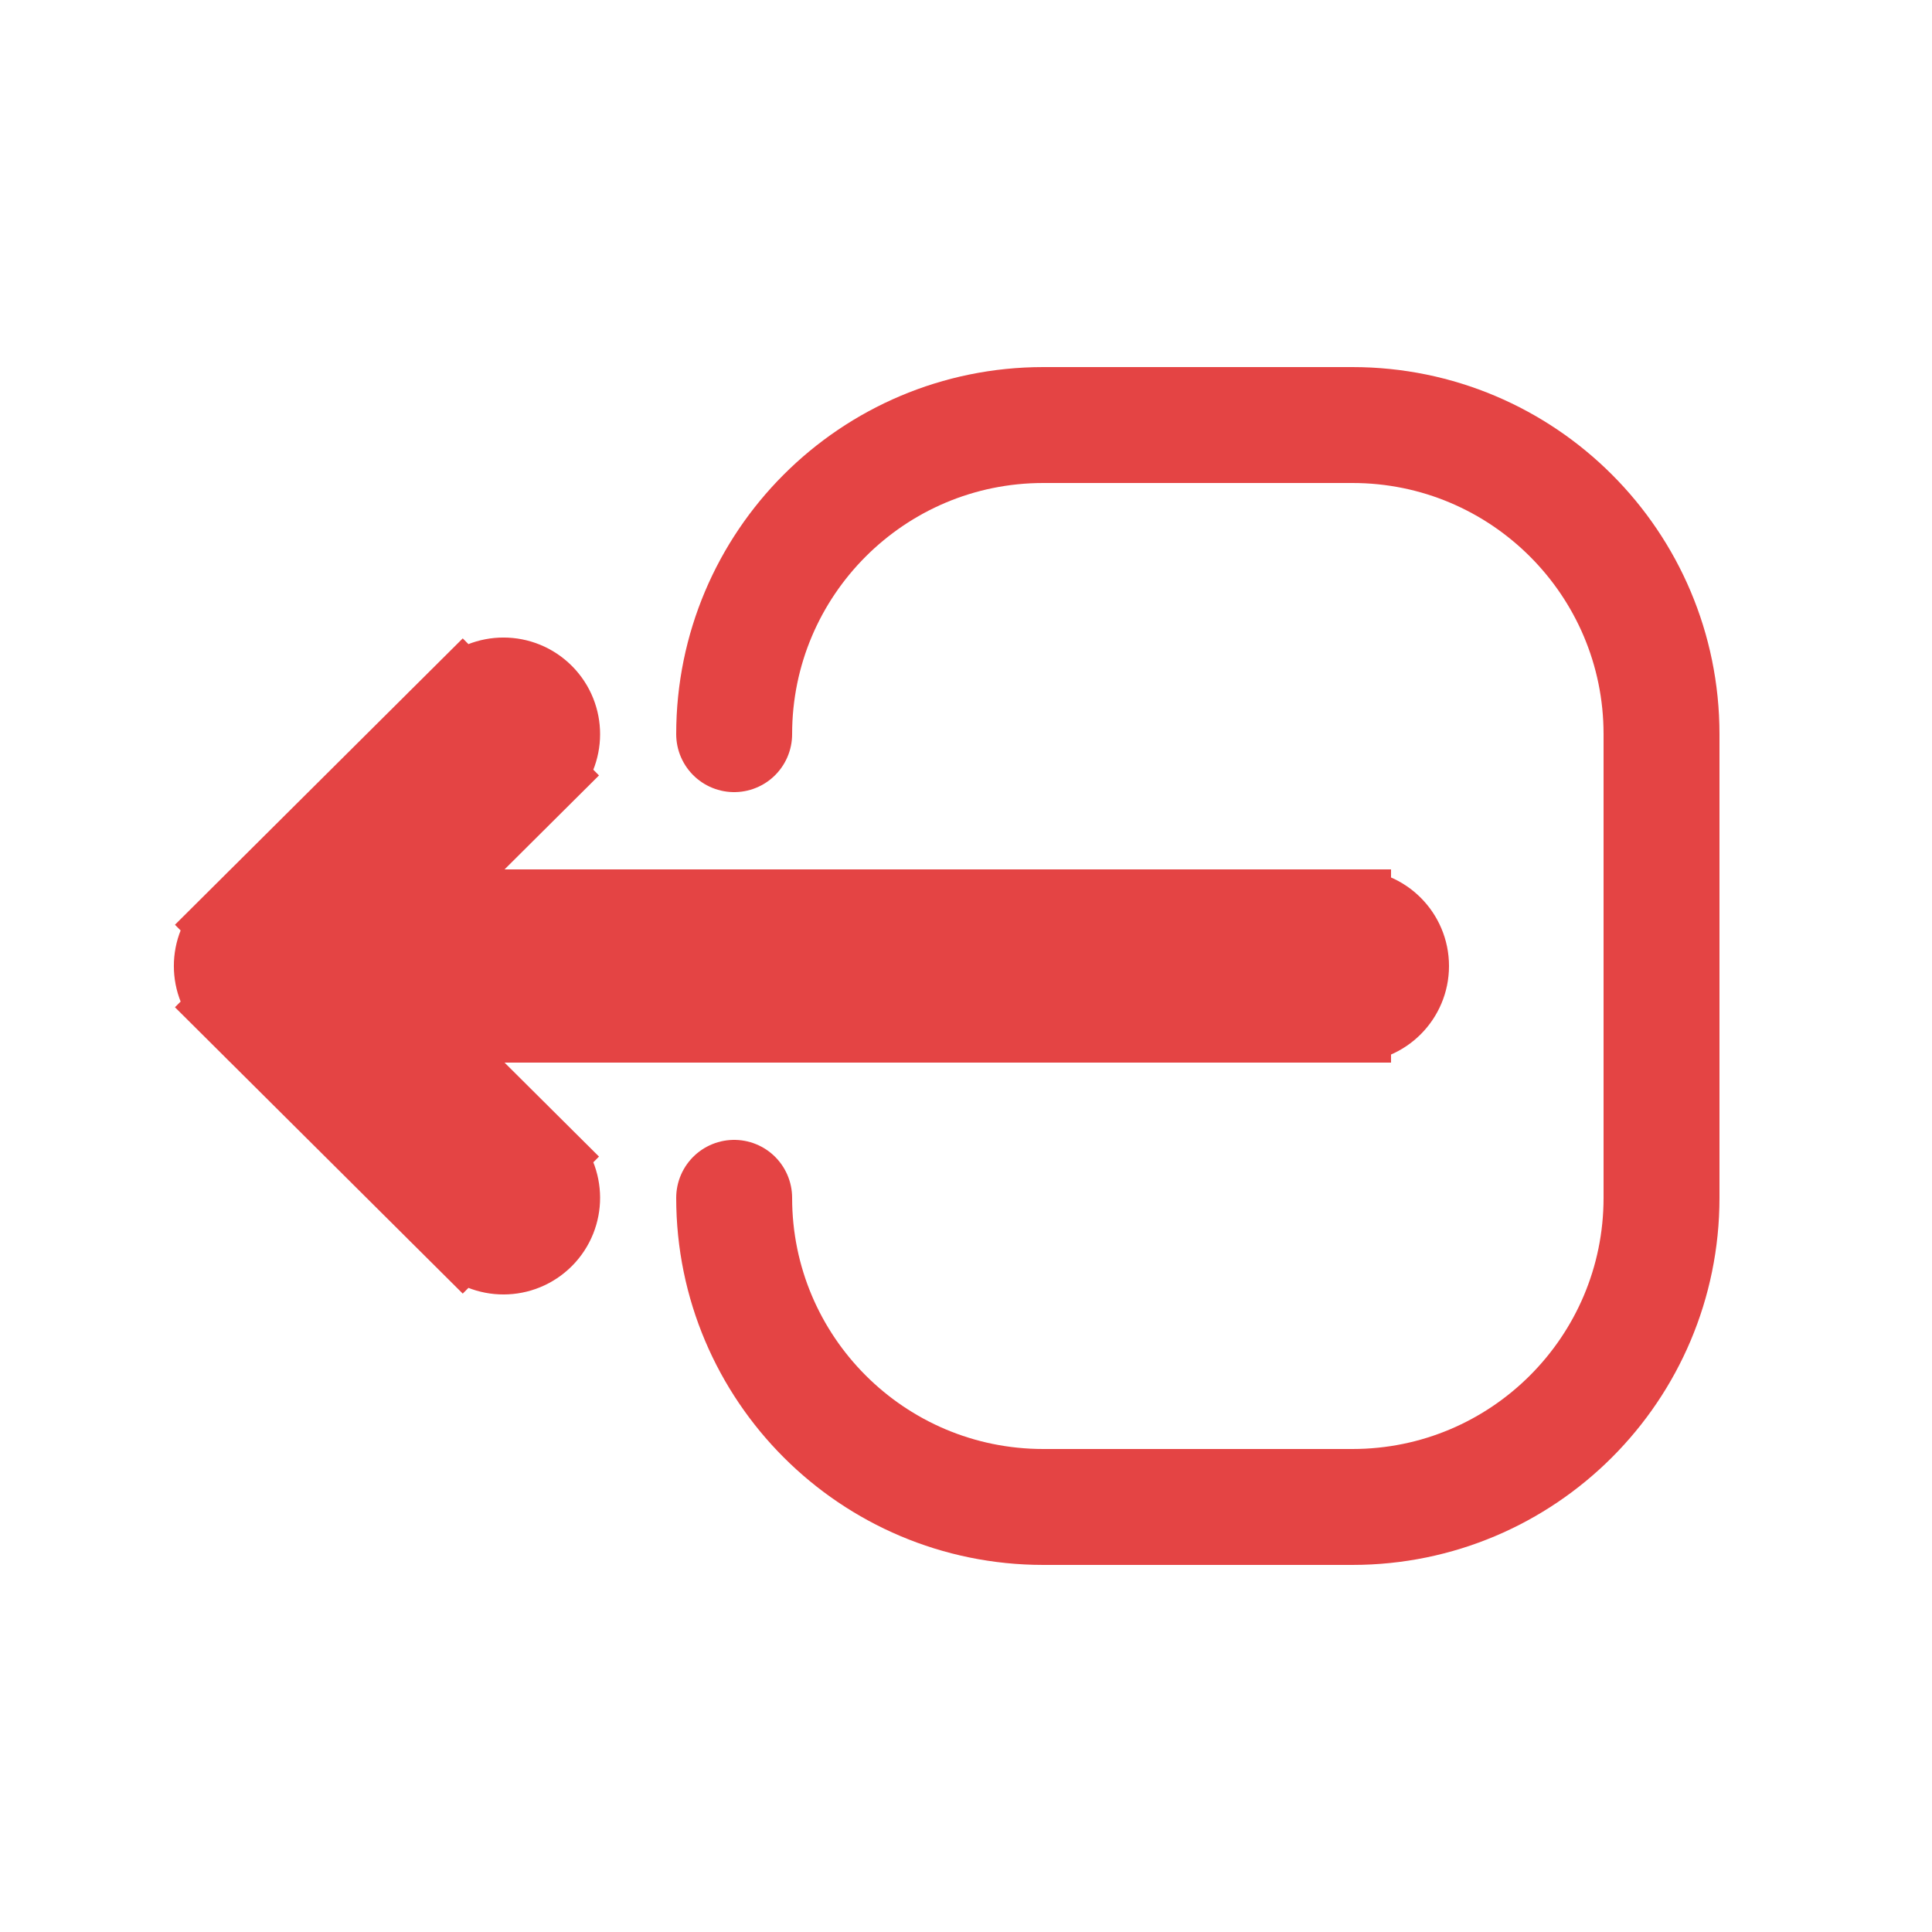 <!DOCTYPE svg PUBLIC "-//W3C//DTD SVG 1.1//EN" "http://www.w3.org/Graphics/SVG/1.1/DTD/svg11.dtd">
<!-- Uploaded to: SVG Repo, www.svgrepo.com, Transformed by: SVG Repo Mixer Tools -->
<svg width="800px" height="800px" viewBox="0 -0.5 25 25" fill="none" xmlns="http://www.w3.org/2000/svg" stroke="#E44444">
<g id="SVGRepo_bgCarrier" stroke-width="0"/>
<g id="SVGRepo_tracerCarrier" stroke-linecap="round" stroke-linejoin="round"/>
<g id="SVGRepo_iconCarrier"> <path d="M7.044 9.532C7.338 9.239 7.339 8.765 7.047 8.471C6.754 8.177 6.28 8.176 5.986 8.468L7.044 9.532ZM2.971 11.468C2.677 11.761 2.676 12.235 2.968 12.529C3.261 12.823 3.735 12.824 4.029 12.532L2.971 11.468ZM4.029 11.468C3.735 11.176 3.261 11.177 2.968 11.471C2.676 11.765 2.677 12.239 2.971 12.532L4.029 11.468ZM5.986 15.532C6.28 15.824 6.754 15.823 7.047 15.529C7.339 15.235 7.338 14.761 7.044 14.468L5.986 15.532ZM3.5 11.25C3.086 11.25 2.75 11.586 2.75 12C2.75 12.414 3.086 12.75 3.5 12.75V11.25ZM17.5 12.75C17.914 12.75 18.25 12.414 18.25 12C18.25 11.586 17.914 11.25 17.5 11.25V12.75ZM5.986 8.468L2.971 11.468L4.029 12.532L7.044 9.532L5.986 8.468ZM2.971 12.532L5.986 15.532L7.044 14.468L4.029 11.468L2.971 12.532ZM3.5 12.75L17.5 12.75V11.25L3.5 11.25V12.75Z" fill="#E44444"/> <path d="M9.5 15C9.5 17.209 11.291 19 13.5 19H17.5C19.709 19 21.5 17.209 21.5 15V9C21.5 6.791 19.709 5 17.5 5H13.5C11.291 5 9.5 6.791 9.5 9" stroke="#E44444" stroke-width="1.5" stroke-linecap="round" stroke-linejoin="round"/> </g>
</svg>